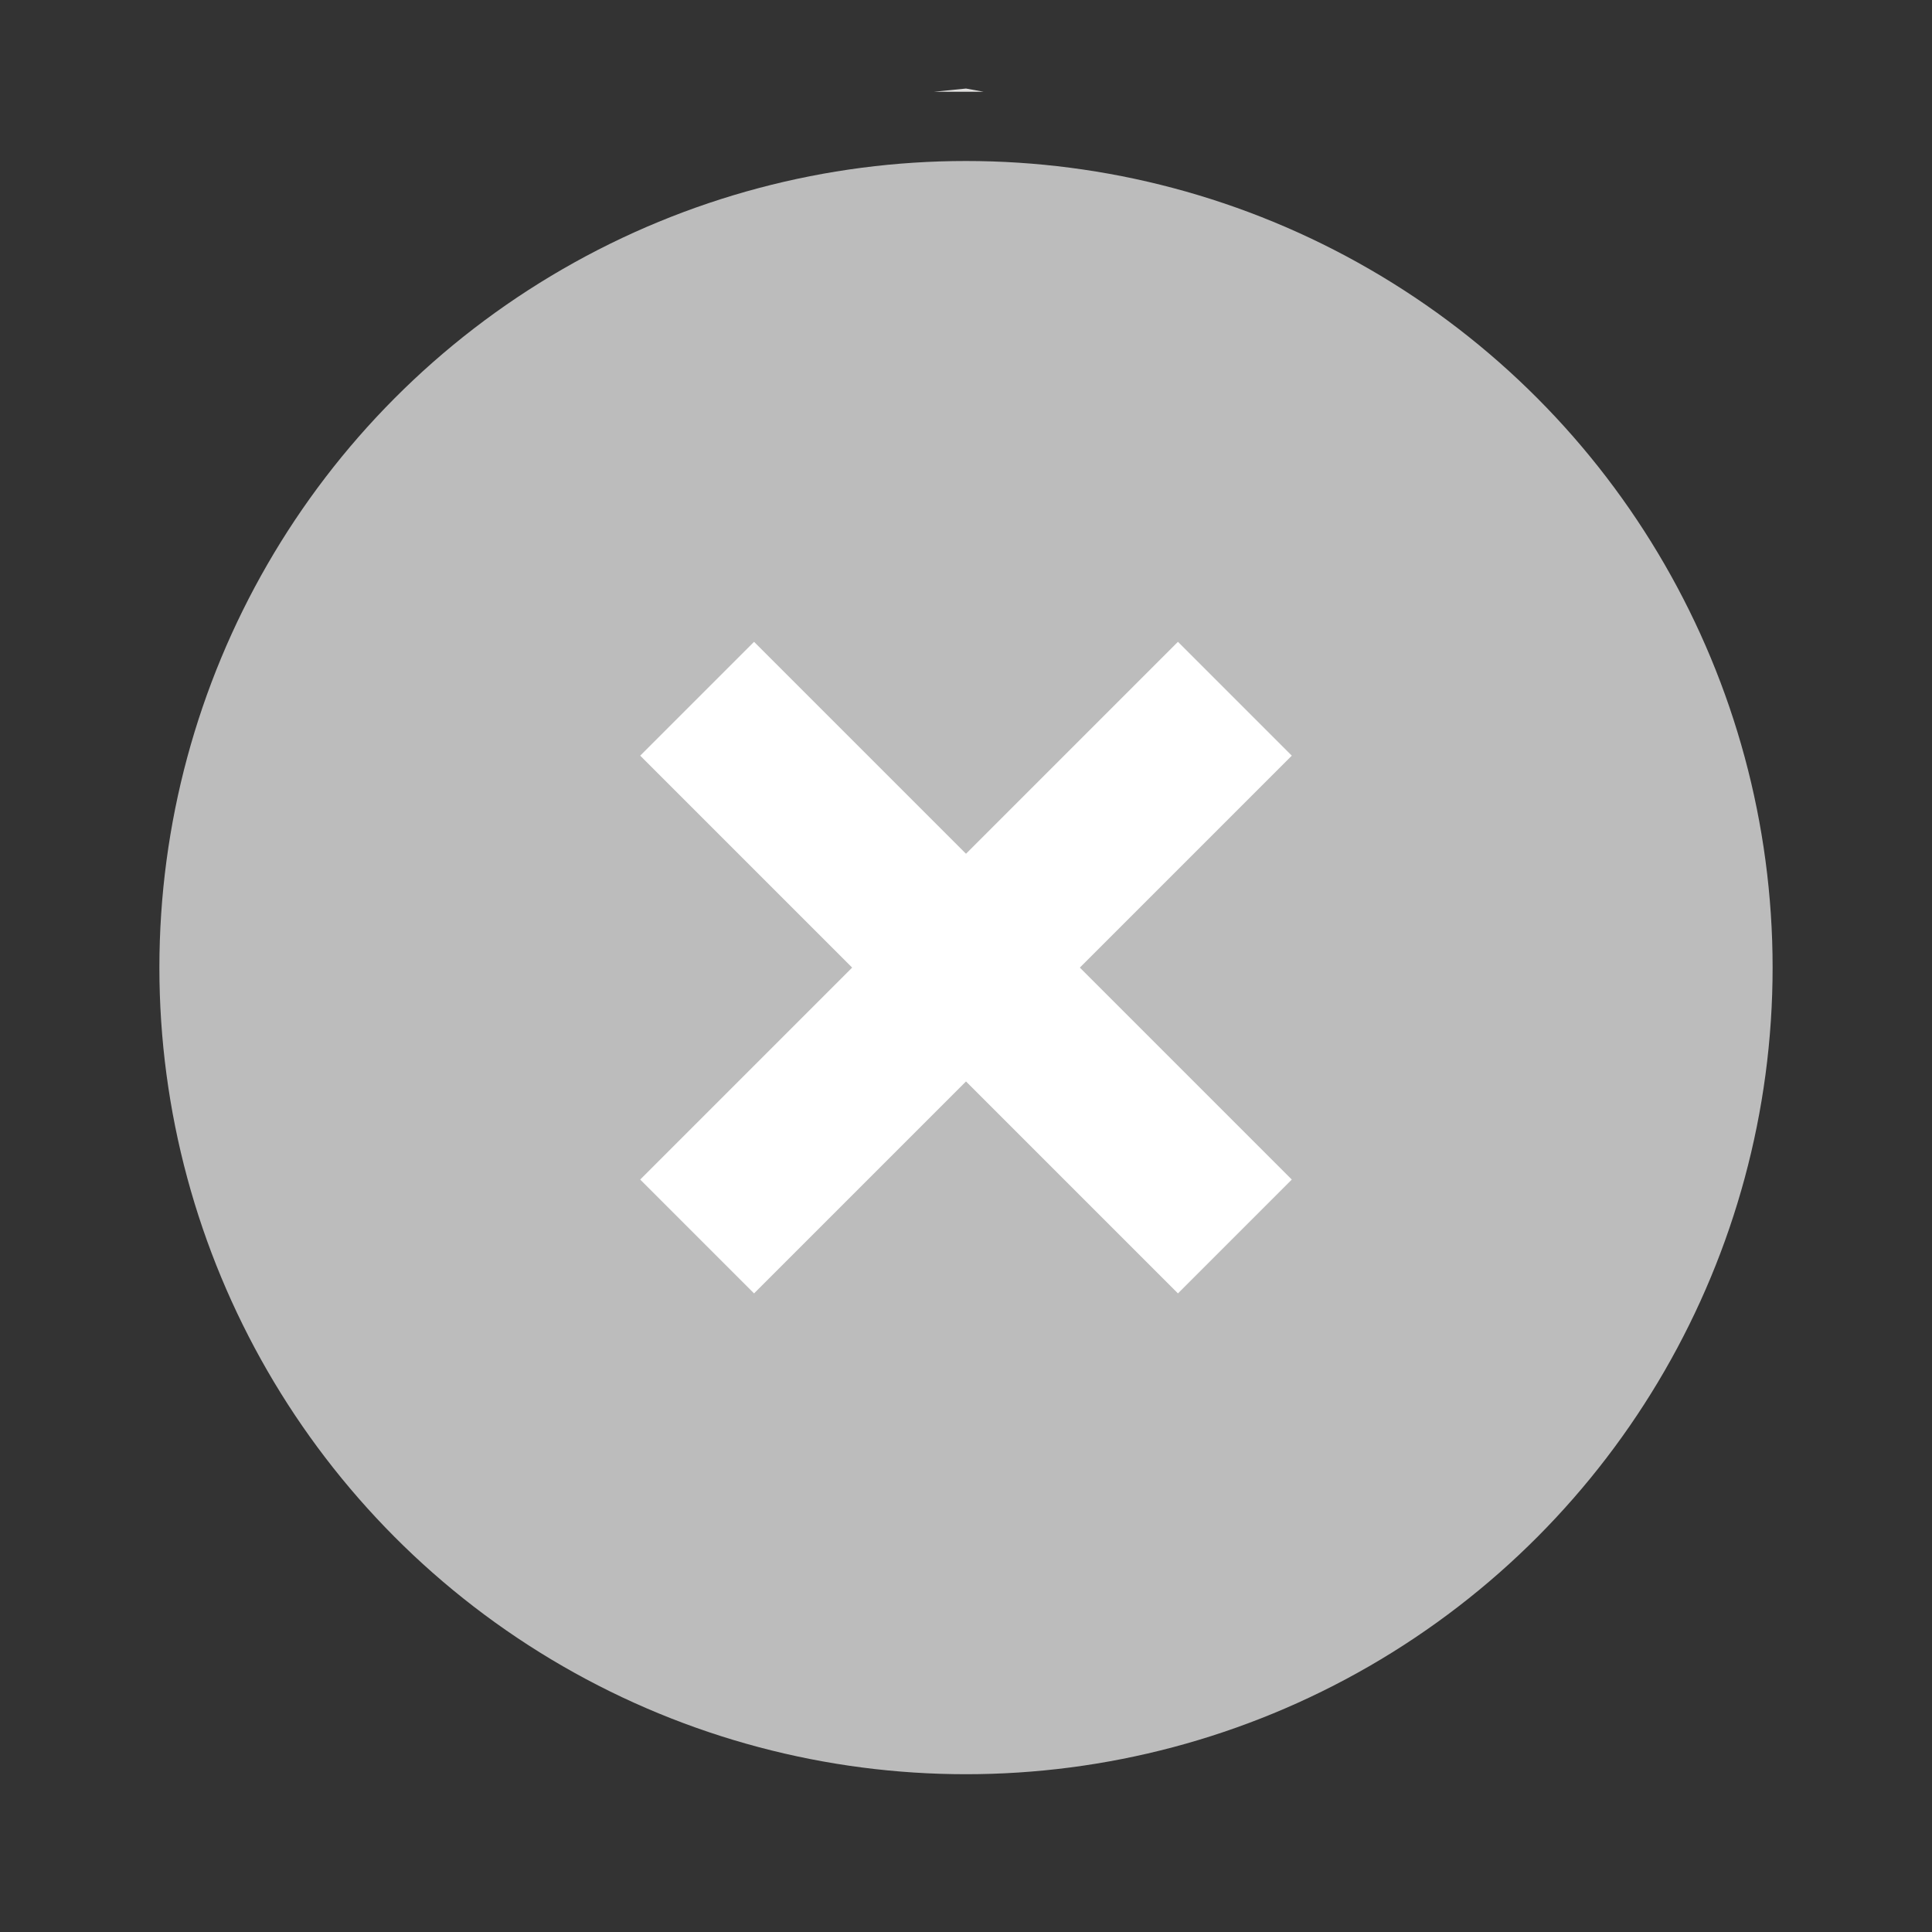 <svg id="Layer_1" data-name="Layer 1" xmlns="http://www.w3.org/2000/svg" viewBox="0 0 12 12"><rect x="0" y="0" width="12" height="12" fill="#333333" stroke="none"/><defs><style>.cls-1{fill:#dfdedd;}.cls-2{fill:#bcbcbc;}.cls-3{fill:none;stroke:#fff;}</style></defs><g id="Path_4335" data-name="Path 4335"><path class="cls-1" d="M6.11.57H5.8L6,.55Z"/></g><g id="Component_24_2" data-name="Component 24 2"><circle id="Ellipse_504" data-name="Ellipse 504" class="cls-2" cx="6" cy="6.01" r="5.01"/></g><line id="Line_968" data-name="Line 968" class="cls-3" x1="7.67" y1="4.34" x2="4.33" y2="7.68"/><line id="Line_969" data-name="Line 969" class="cls-3" x1="4.33" y1="4.34" x2="7.67" y2="7.68"/></svg>